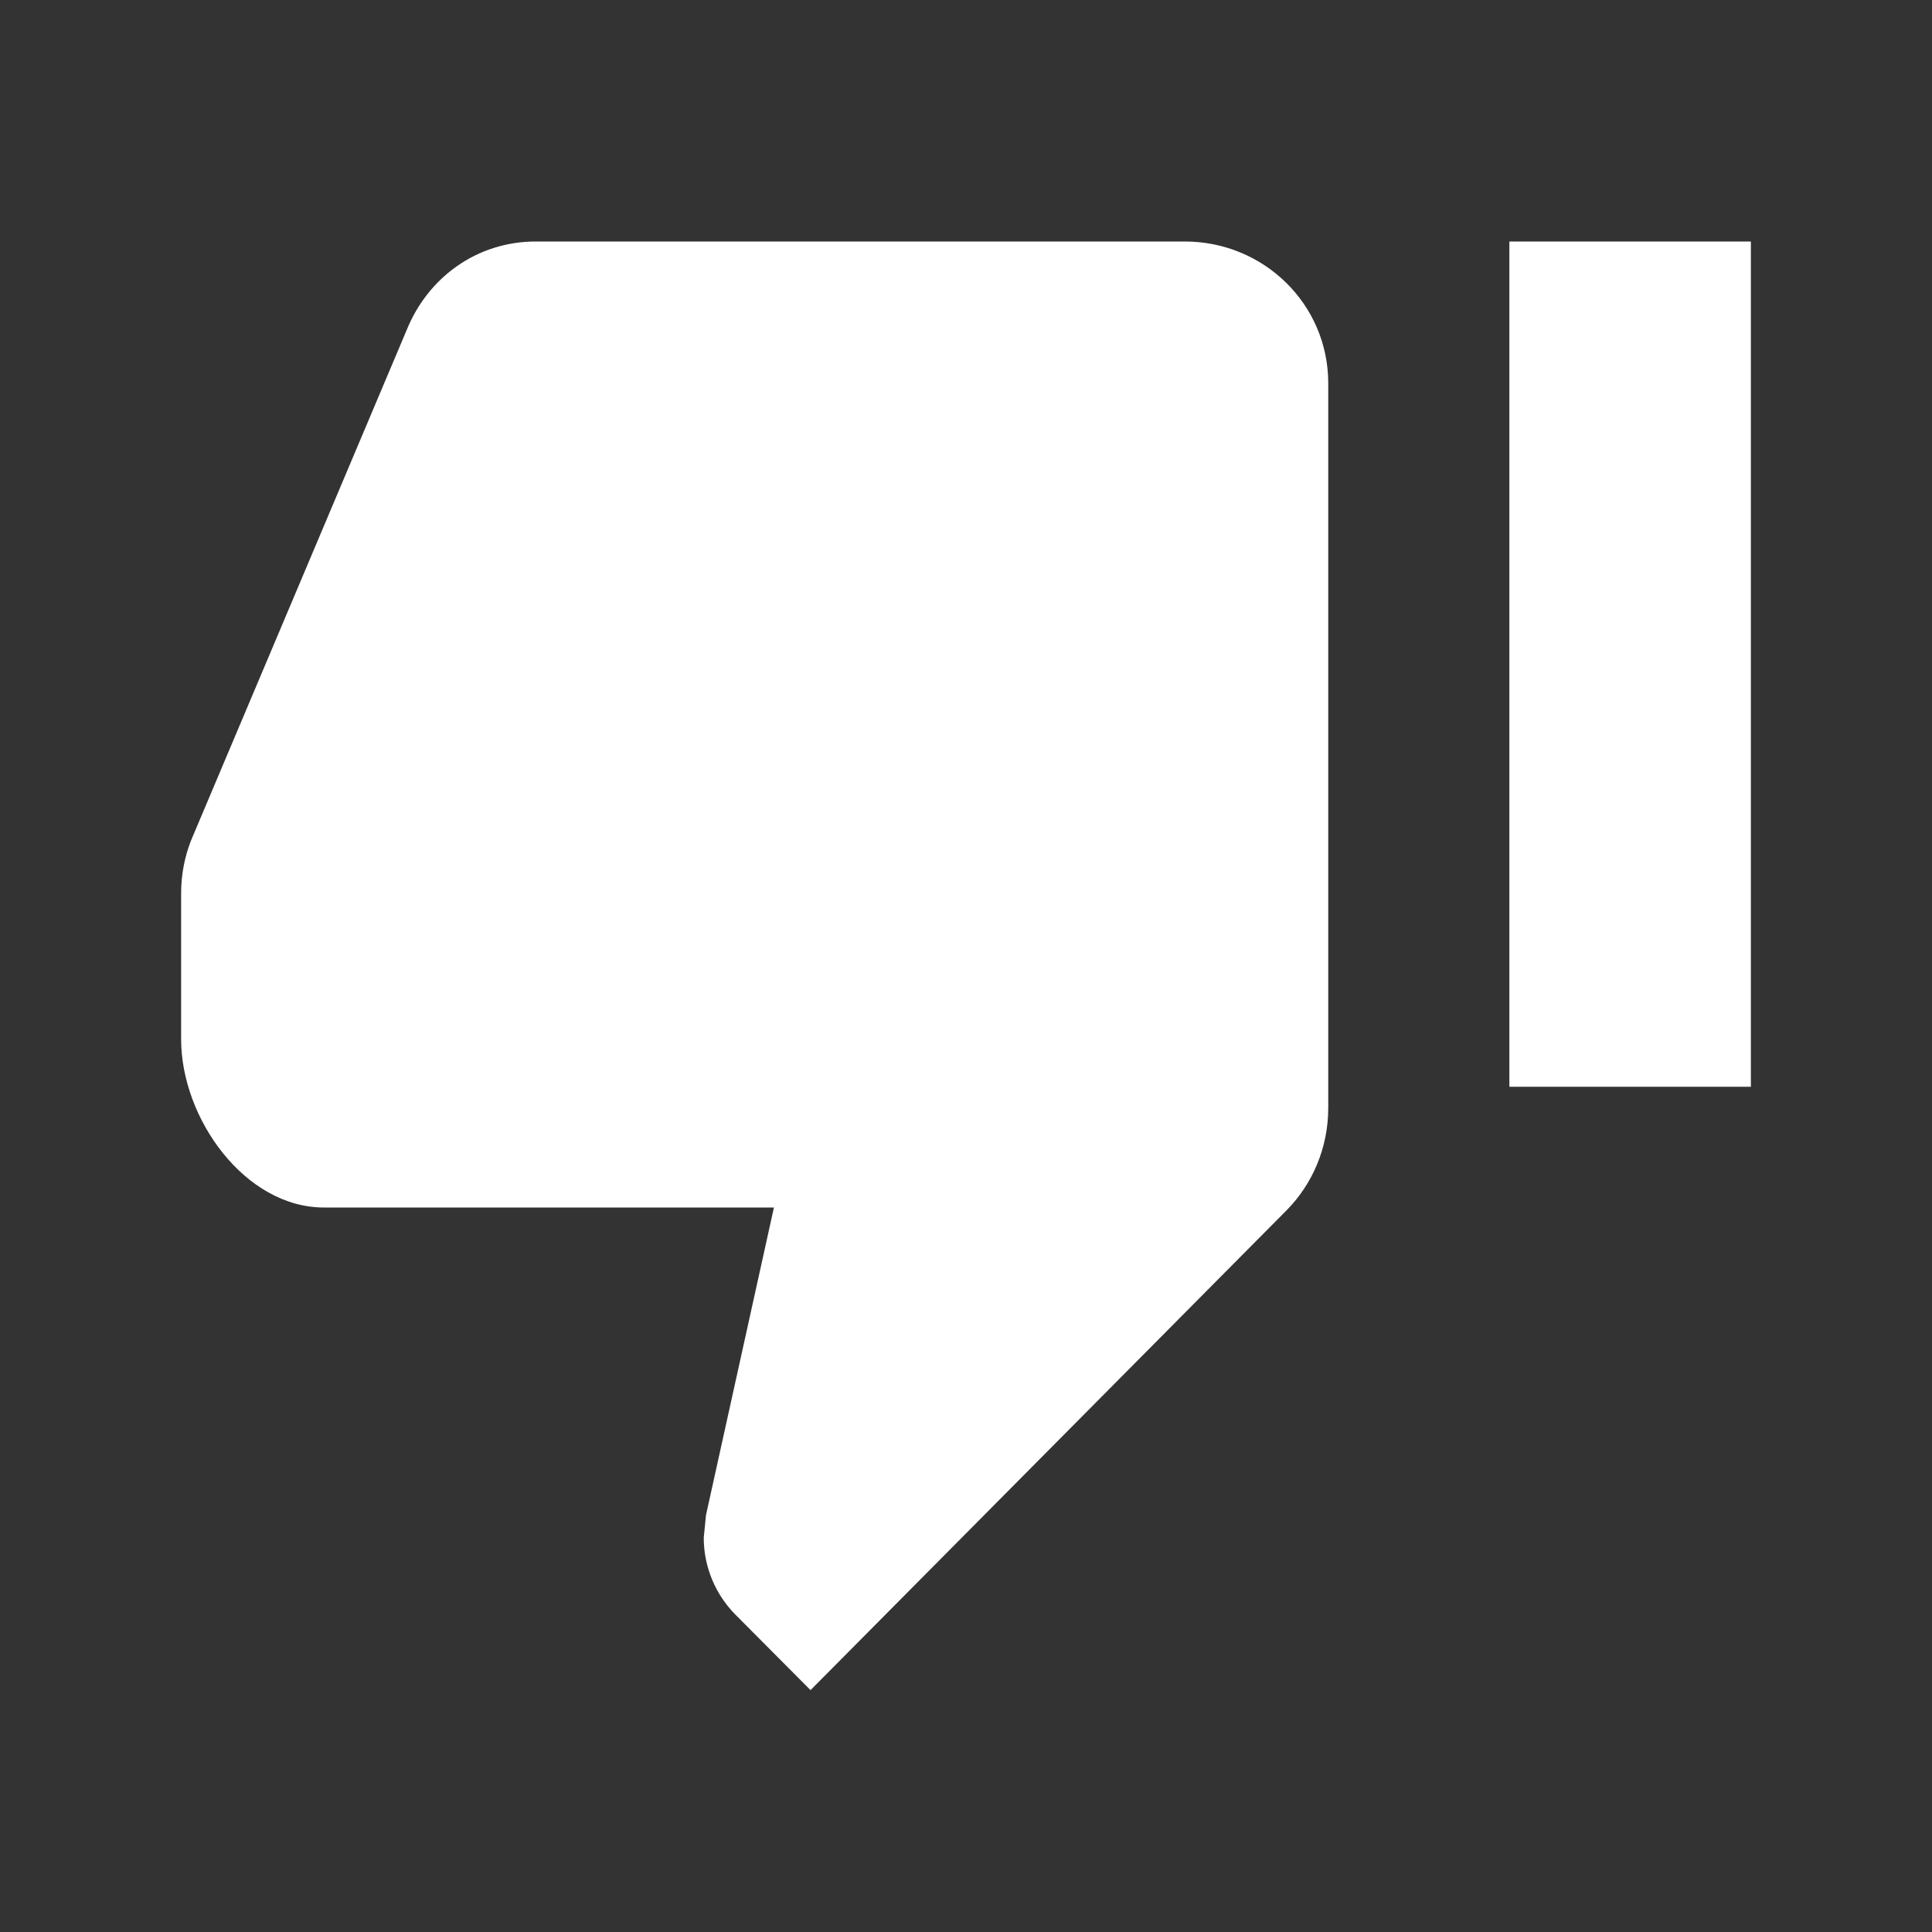 <svg style="fill:white;" xmlns="http://www.w3.org/2000/svg" viewBox="0 0 512 512"><rect x="0" y="0" width="512" height="512" fill="#333333" stroke="none"/><path d="M314 64H142c-15.7 0-28.6 9.6-34.2 23.4L50.6 222.8c-1.7 4.4-2.6 9-2.6 14v38.6c0 21.1 17 44.6 37.8 44.6h119.3l-18 81.5-.6 6c0 7.9 3.2 15.1 8.3 20.3l20 20.1L341 320.7c6.8-6.9 11-16.5 11-27.1v-192c0-21.1-17.2-37.6-38-37.6zM400 64h64v224h-64z"/></svg>